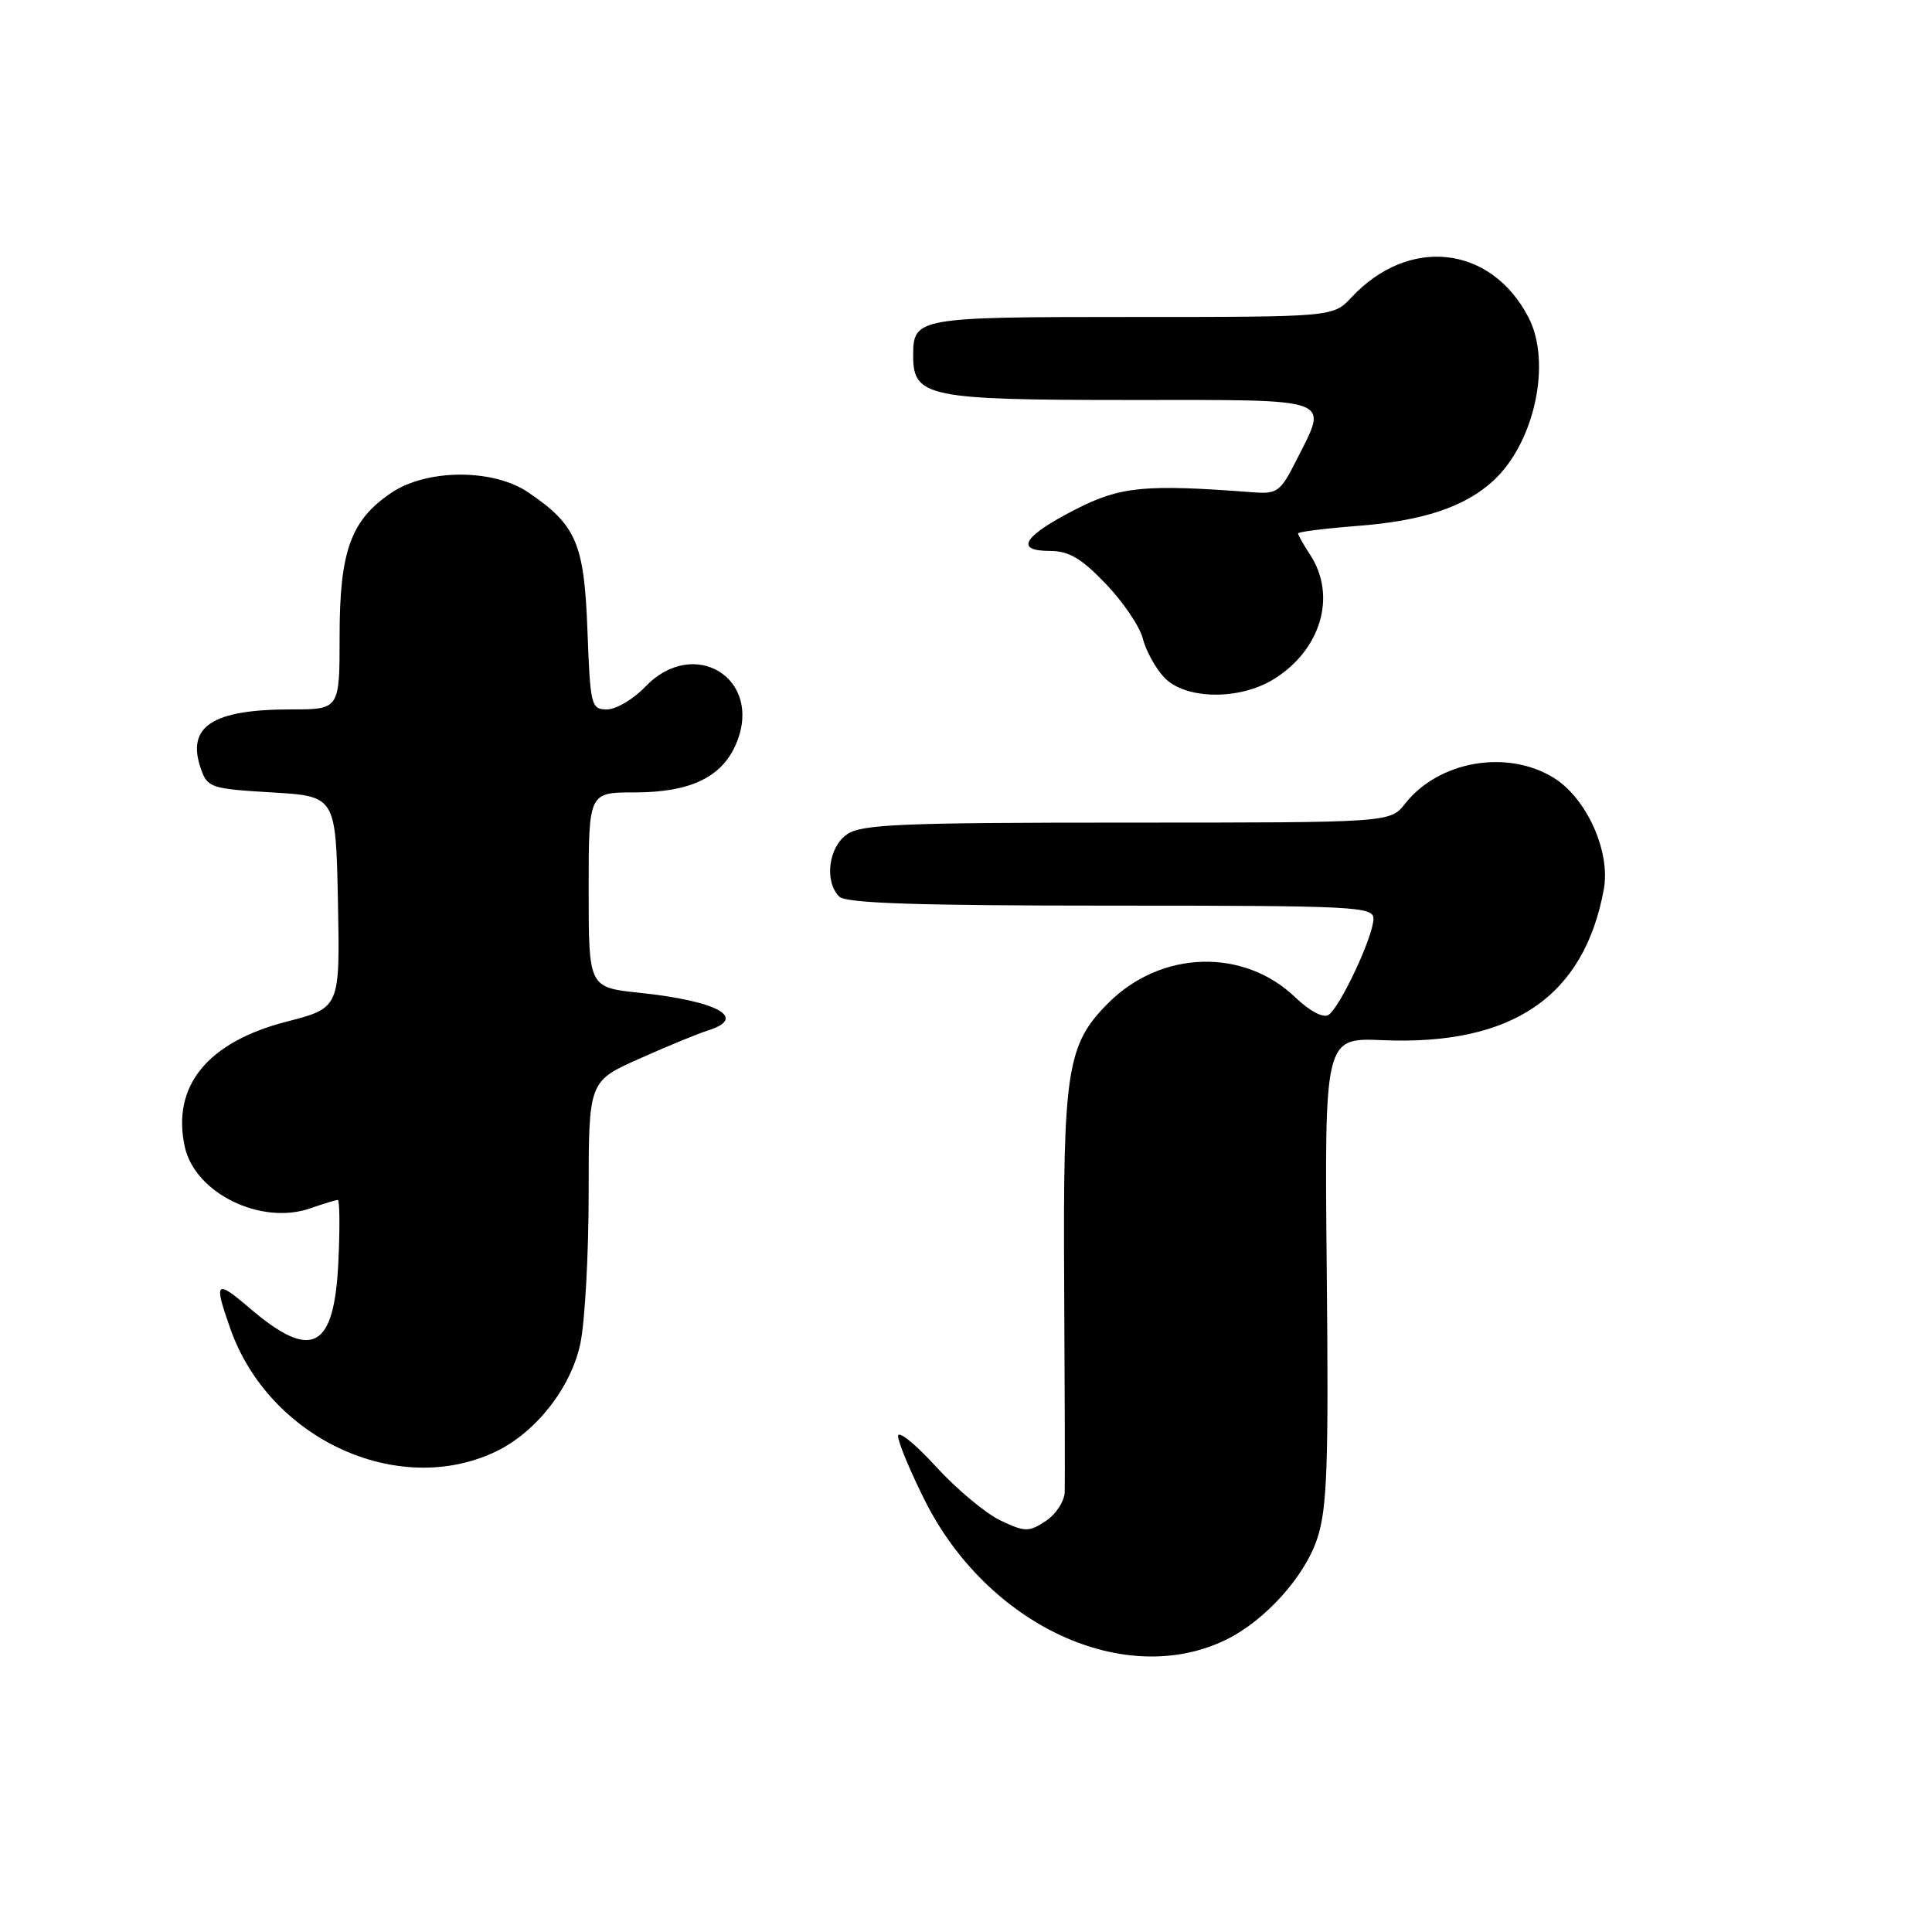 <?xml version="1.0" encoding="UTF-8" standalone="no"?>
<!DOCTYPE svg PUBLIC "-//W3C//DTD SVG 1.1//EN" "http://www.w3.org/Graphics/SVG/1.1/DTD/svg11.dtd" >
<svg xmlns="http://www.w3.org/2000/svg" xmlns:xlink="http://www.w3.org/1999/xlink" version="1.1" viewBox="0 0 256 256">
 <g >
 <path fill="currentColor"
d=" M 162.50 217.25 C 167.62 214.74 172.87 208.92 174.53 203.90 C 175.86 199.91 176.06 194.27 175.80 168.33 C 175.50 137.50 175.50 137.50 183.23 137.83 C 200.39 138.55 209.90 132.06 212.51 117.85 C 213.44 112.84 210.22 105.71 205.82 103.03 C 199.64 99.26 190.63 100.85 186.19 106.48 C 184.21 109.00 184.21 109.00 149.33 109.00 C 119.37 109.00 114.13 109.22 112.22 110.56 C 109.77 112.27 109.21 116.81 111.20 118.80 C 112.09 119.69 121.47 120.00 147.20 120.00 C 179.68 120.00 182.00 120.12 181.99 121.75 C 181.98 124.07 177.53 133.56 176.02 134.49 C 175.32 134.92 173.52 133.96 171.66 132.18 C 164.82 125.59 153.87 125.90 146.88 132.88 C 141.36 138.40 140.84 141.73 141.01 170.36 C 141.09 184.19 141.12 196.50 141.08 197.73 C 141.03 198.95 139.90 200.67 138.56 201.55 C 136.32 203.02 135.83 203.02 132.55 201.46 C 130.59 200.53 126.74 197.31 123.99 194.30 C 121.25 191.30 119.00 189.49 119.00 190.29 C 119.00 191.08 120.58 194.89 122.51 198.75 C 130.84 215.40 149.07 223.84 162.50 217.25 Z  M 65.66 192.36 C 70.98 189.83 75.64 183.91 76.89 178.07 C 77.50 175.23 78.00 166.23 78.00 158.08 C 78.00 143.27 78.00 143.27 84.75 140.27 C 88.46 138.61 92.51 136.95 93.75 136.56 C 99.16 134.88 95.15 132.65 84.75 131.55 C 78.00 130.84 78.00 130.84 78.00 117.92 C 78.00 105.00 78.00 105.00 84.05 105.00 C 91.51 105.00 95.69 102.98 97.57 98.49 C 101.15 89.92 91.98 84.23 85.50 91.00 C 83.92 92.65 81.64 94.00 80.43 94.00 C 78.33 94.00 78.21 93.53 77.84 83.54 C 77.41 72.00 76.38 69.58 70.01 65.25 C 65.38 62.10 56.63 62.11 51.90 65.27 C 46.50 68.88 45.00 72.99 45.00 84.25 C 45.00 94.00 45.00 94.00 38.57 94.00 C 28.10 94.00 24.66 96.27 26.62 101.87 C 27.49 104.37 27.95 104.52 36.02 105.00 C 44.50 105.50 44.50 105.50 44.78 119.52 C 45.05 133.54 45.05 133.54 38.02 135.36 C 27.48 138.07 22.72 143.91 24.49 151.97 C 25.84 158.11 34.59 162.39 41.12 160.11 C 42.87 159.50 44.50 159.00 44.76 159.00 C 45.01 159.00 45.05 162.64 44.84 167.09 C 44.31 178.83 41.34 180.40 33.06 173.32 C 28.57 169.48 28.30 169.77 30.52 176.06 C 35.66 190.63 52.67 198.52 65.66 192.36 Z  M 168.70 90.04 C 175.03 86.18 177.17 78.96 173.60 73.51 C 172.72 72.17 172.00 70.90 172.00 70.68 C 172.00 70.47 175.58 70.02 179.95 69.68 C 188.55 69.02 194.10 67.17 197.87 63.70 C 203.34 58.67 205.63 48.05 202.54 42.07 C 197.59 32.50 186.69 31.26 179.08 39.40 C 176.65 42.00 176.65 42.00 150.03 42.00 C 121.44 42.00 121.00 42.08 121.00 47.14 C 121.00 52.61 122.93 53.00 149.72 53.00 C 177.22 53.00 176.02 52.56 171.75 61.04 C 169.67 65.16 169.24 65.48 166.00 65.23 C 151.70 64.14 148.47 64.45 142.51 67.50 C 135.60 71.04 134.38 73.00 139.09 73.00 C 141.63 73.00 143.27 73.96 146.53 77.37 C 148.83 79.77 151.04 83.04 151.43 84.62 C 151.83 86.20 153.09 88.51 154.25 89.75 C 156.98 92.68 164.13 92.83 168.70 90.04 Z "/>
</g>
</svg>